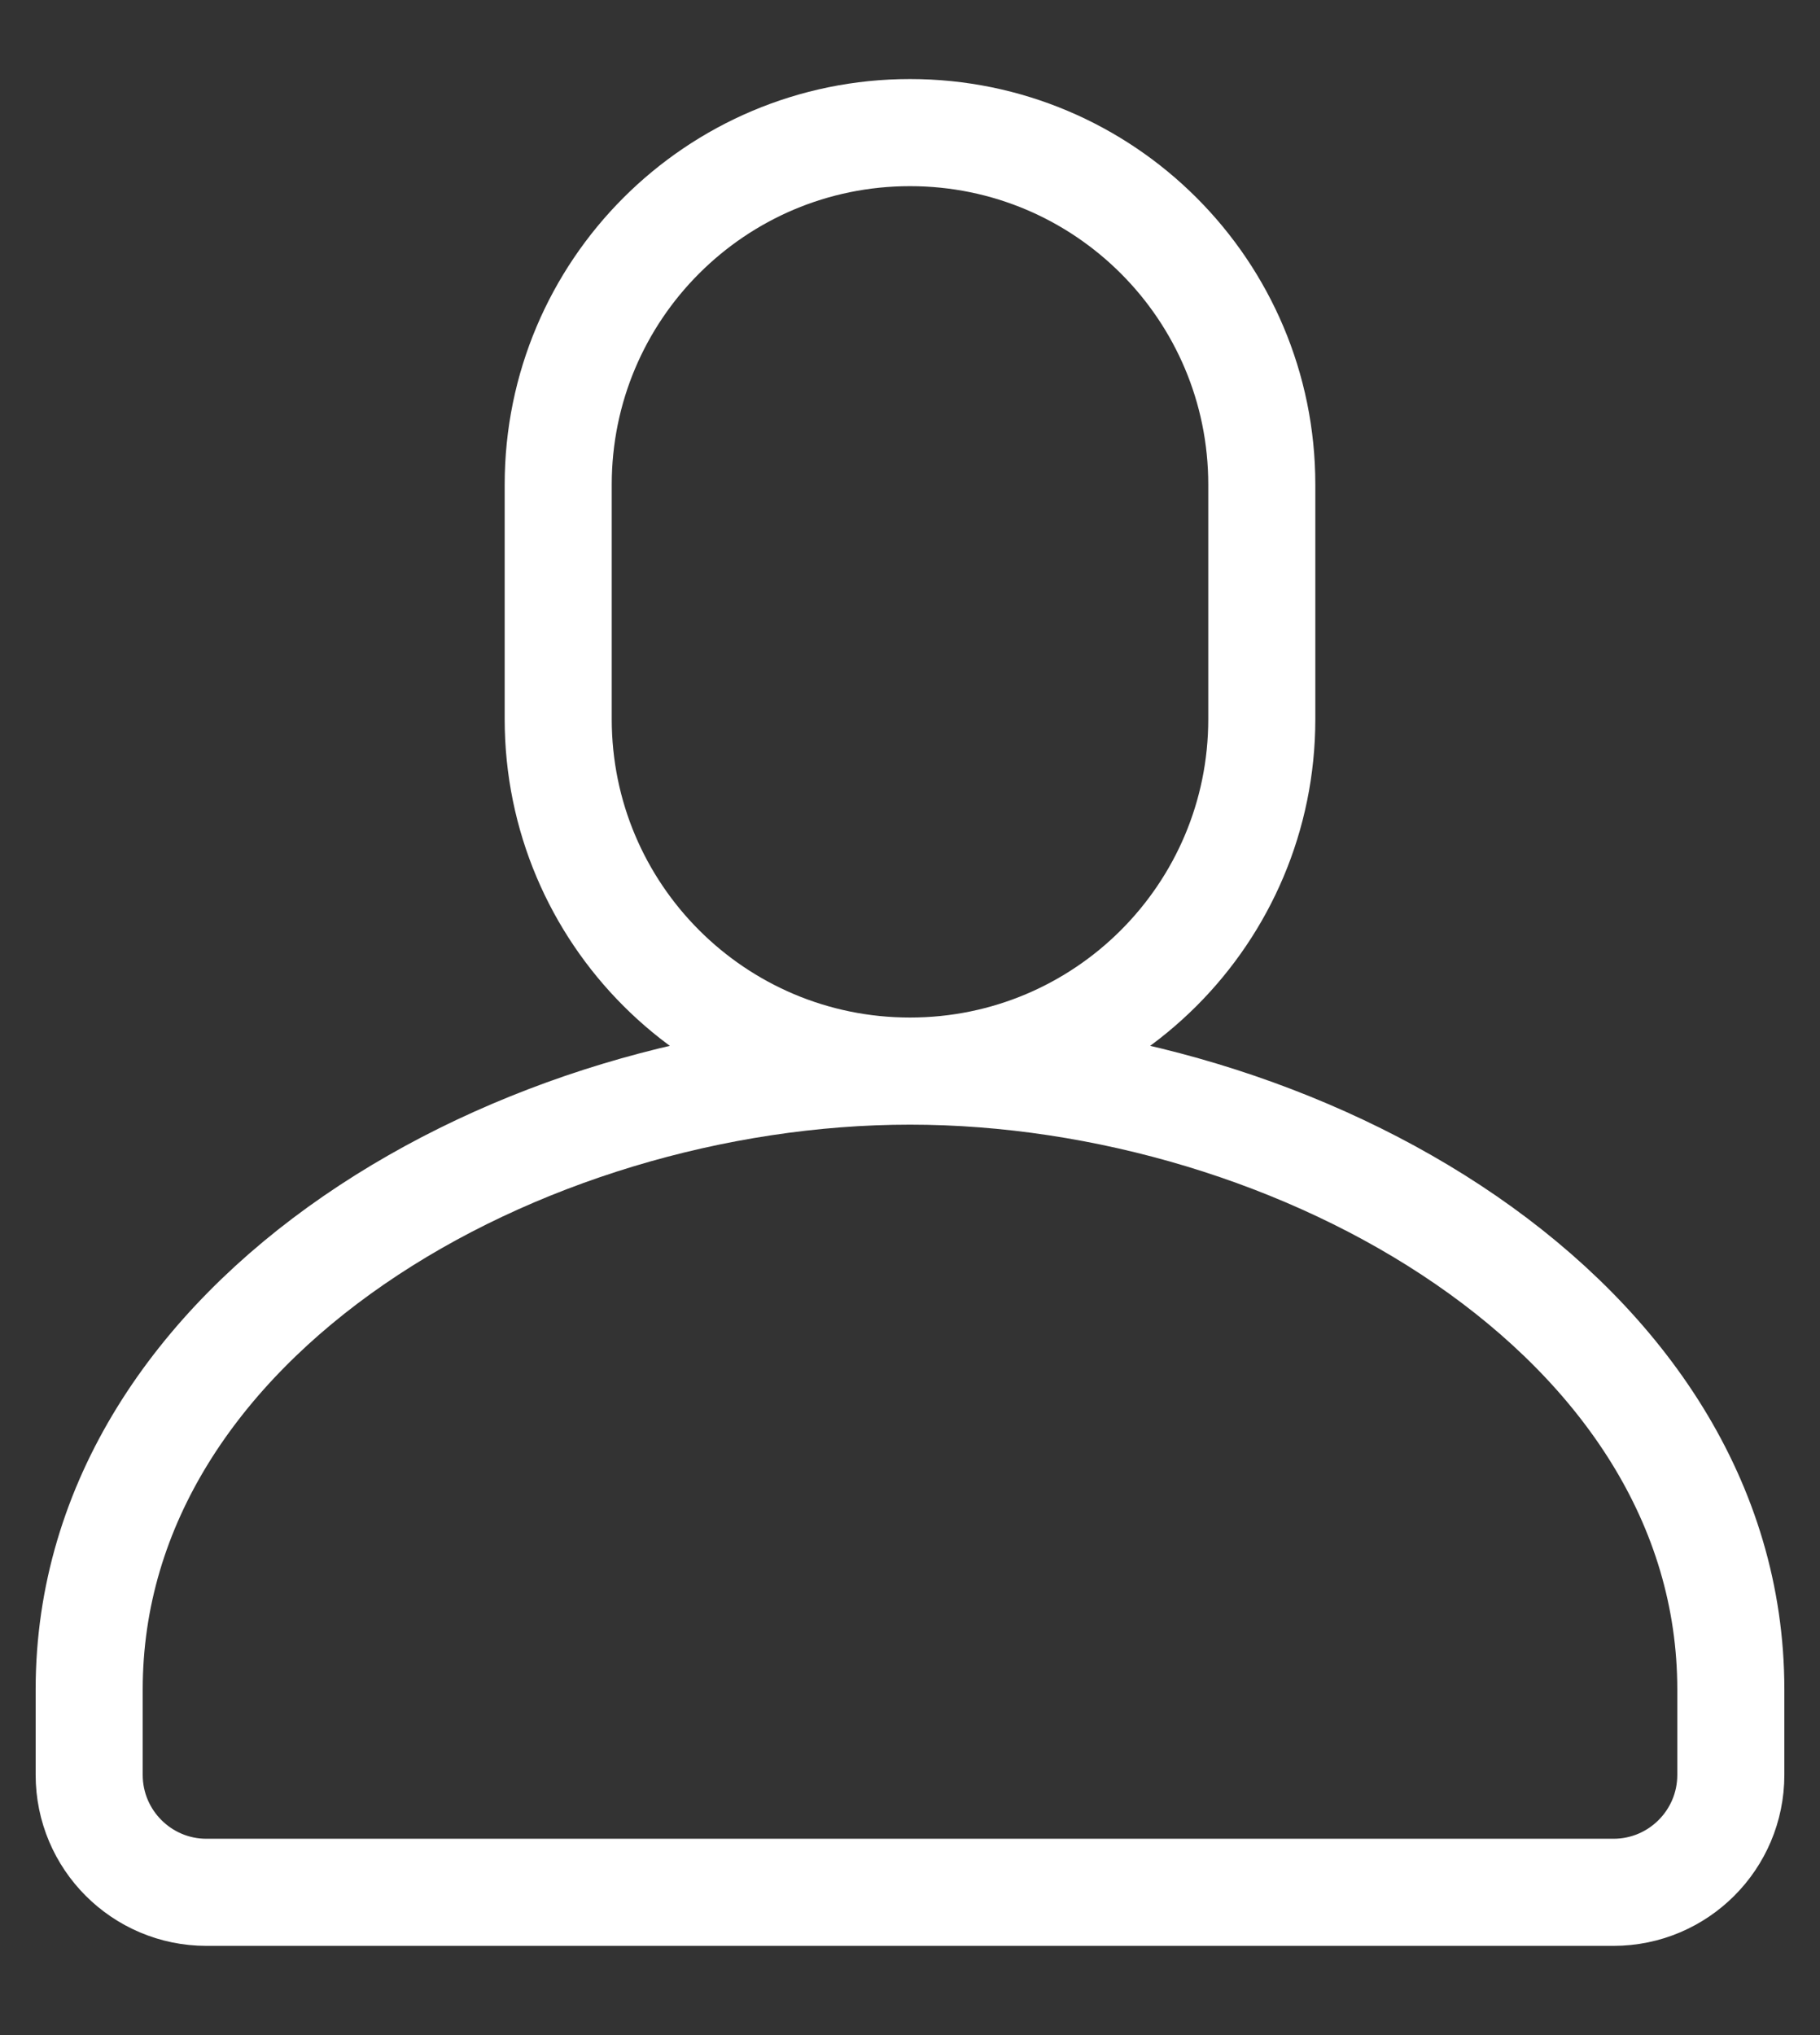 <svg width="17" height="19" viewBox="0 0 17 19" fill="none" xmlns="http://www.w3.org/2000/svg">
<rect x="0" y="0" width="17" height="19" fill="#333333" stroke="none"/>
<path d="M8.5 10C10.315 10 11.786 8.529 11.786 6.714V4.524C11.786 2.709 10.315 1.238 8.5 1.238C6.685 1.238 5.214 2.709 5.214 4.524V6.714C5.214 8.529 6.685 10 8.5 10ZM8.5 10C12.129 10 16.167 12.284 16.167 15.774V16.571C16.167 17.176 15.676 17.667 15.071 17.667H1.928C1.324 17.667 0.833 17.176 0.833 16.571V15.774C0.833 12.284 4.871 10 8.5 10Z" stroke="white" stroke-linecap="round" stroke-linejoin="round"/>
</svg>
